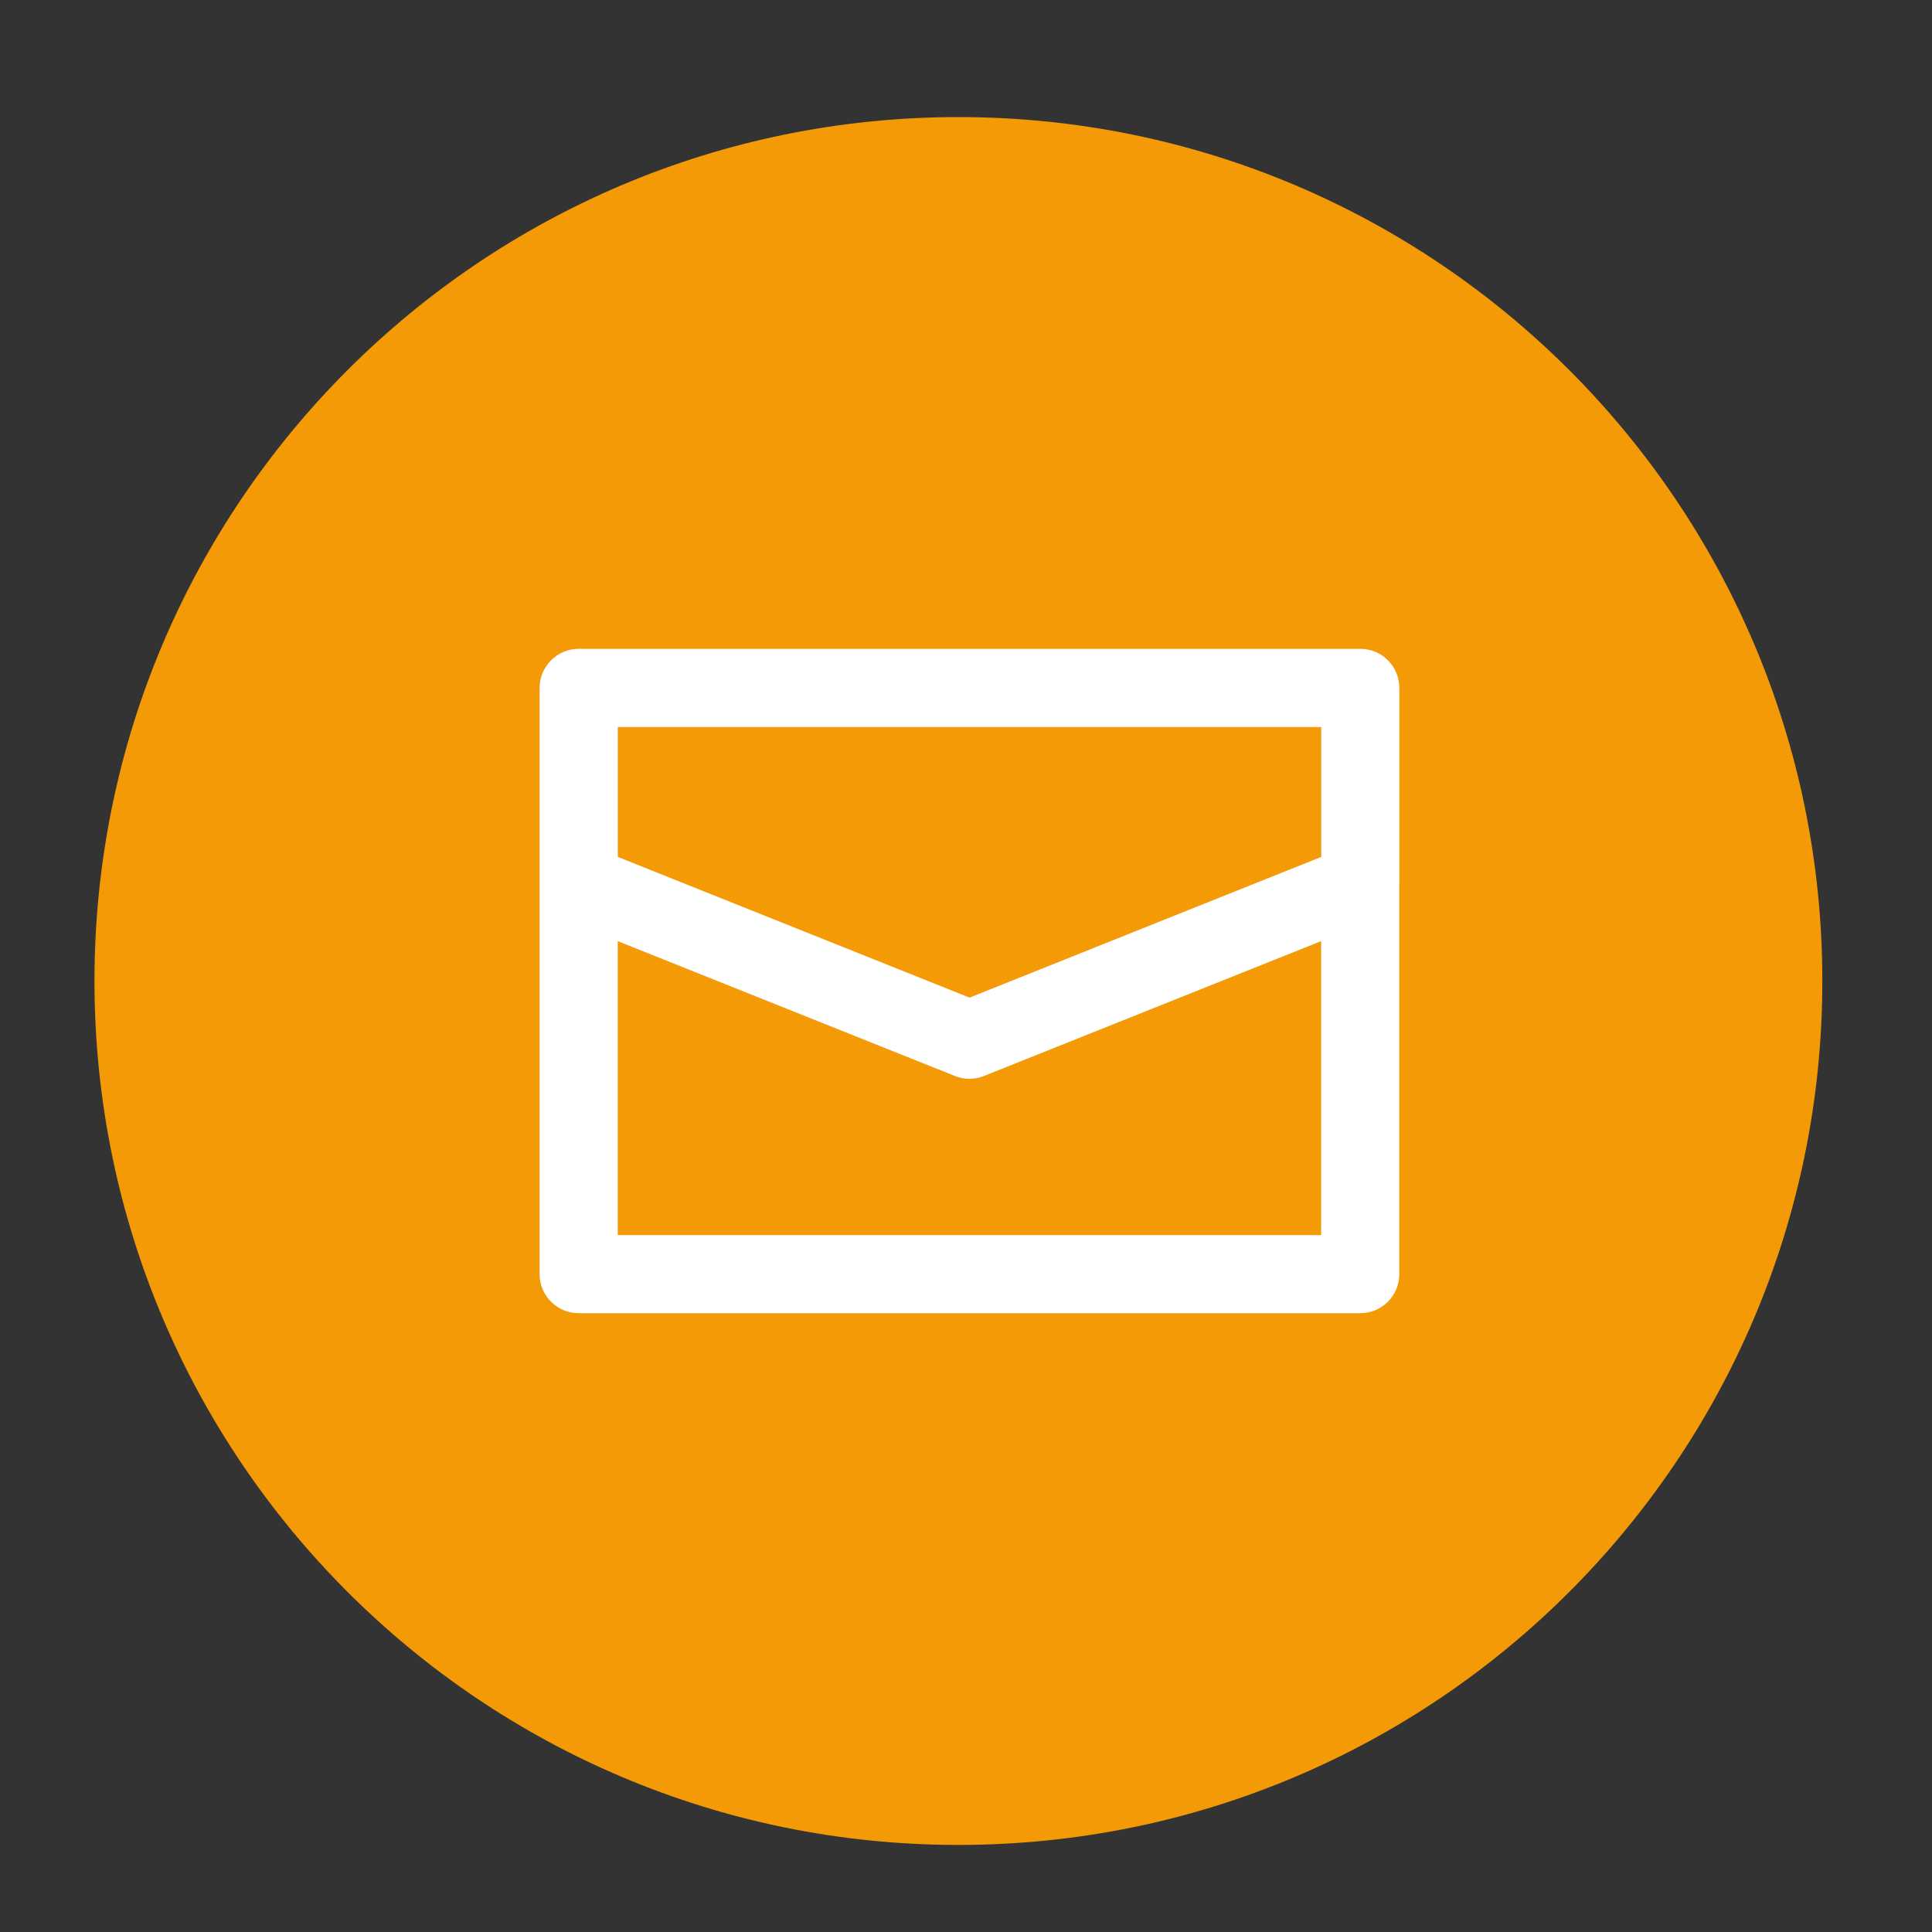 <?xml version="1.0" encoding="UTF-8" standalone="no"?>
<svg width="30px" height="30px" viewBox="0 0 30 30" version="1.1" xmlns="http://www.w3.org/2000/svg" xmlns:xlink="http://www.w3.org/1999/xlink" xmlns:sketch="http://www.bohemiancoding.com/sketch/ns">
    <rect x="0" y="0" width="30" height="30" fill="#333333" stroke="none"/>
    <!-- Generator: Sketch 3.5.1 (25234) - http://www.bohemiancoding.com/sketch -->
    <title>Artboard 27 Copy 2</title>
    <desc>Created with Sketch.</desc>
    <defs></defs>
    <g id="Page-1" stroke="none" stroke-width="1" fill="none" fill-rule="evenodd" sketch:type="MSPage">
        <g id="Artboard-27-Copy-2" sketch:type="MSArtboardGroup">
            <g id="email" sketch:type="MSLayerGroup" transform="translate(1, 1)">
                <g id="Layer_1" sketch:type="MSShapeGroup">
                    <path d="M13.882,27.648 C21.291,27.648 27.297,21.642 27.297,14.233 C27.297,6.824 21.291,0.818 13.882,0.818 C6.473,0.818 0.467,6.824 0.467,14.233 C0.467,21.642 6.473,27.648 13.882,27.648 Z" id="Oval" fill="#F49A07"></path>
                    <path d="M20.729,12.726 L20.729,9.683 C20.729,9.347 20.458,9.075 20.124,9.075 L7.986,9.075 C7.651,9.075 7.379,9.347 7.379,9.683 L7.379,12.728 L7.379,12.729 L7.379,18.785 C7.379,19.12 7.651,19.391 7.986,19.391 L20.123,19.391 C20.457,19.391 20.728,19.12 20.728,18.785 L20.728,12.729 C20.729,12.729 20.729,12.729 20.729,12.726 L20.729,12.726 Z M19.516,10.29 L19.516,12.306 L14.055,14.491 L8.593,12.306 L8.593,10.29 L19.516,10.29 L19.516,10.29 Z M8.592,18.179 L8.592,13.614 L13.828,15.708 C13.9,15.737 13.976,15.752 14.054,15.752 C14.128,15.752 14.206,15.737 14.279,15.708 L19.515,13.614 L19.515,18.179 L8.592,18.179 L8.592,18.179 Z" id="Shape" fill="#FFFFFF"></path>
                </g>
            </g>
        </g>
    </g>
</svg>